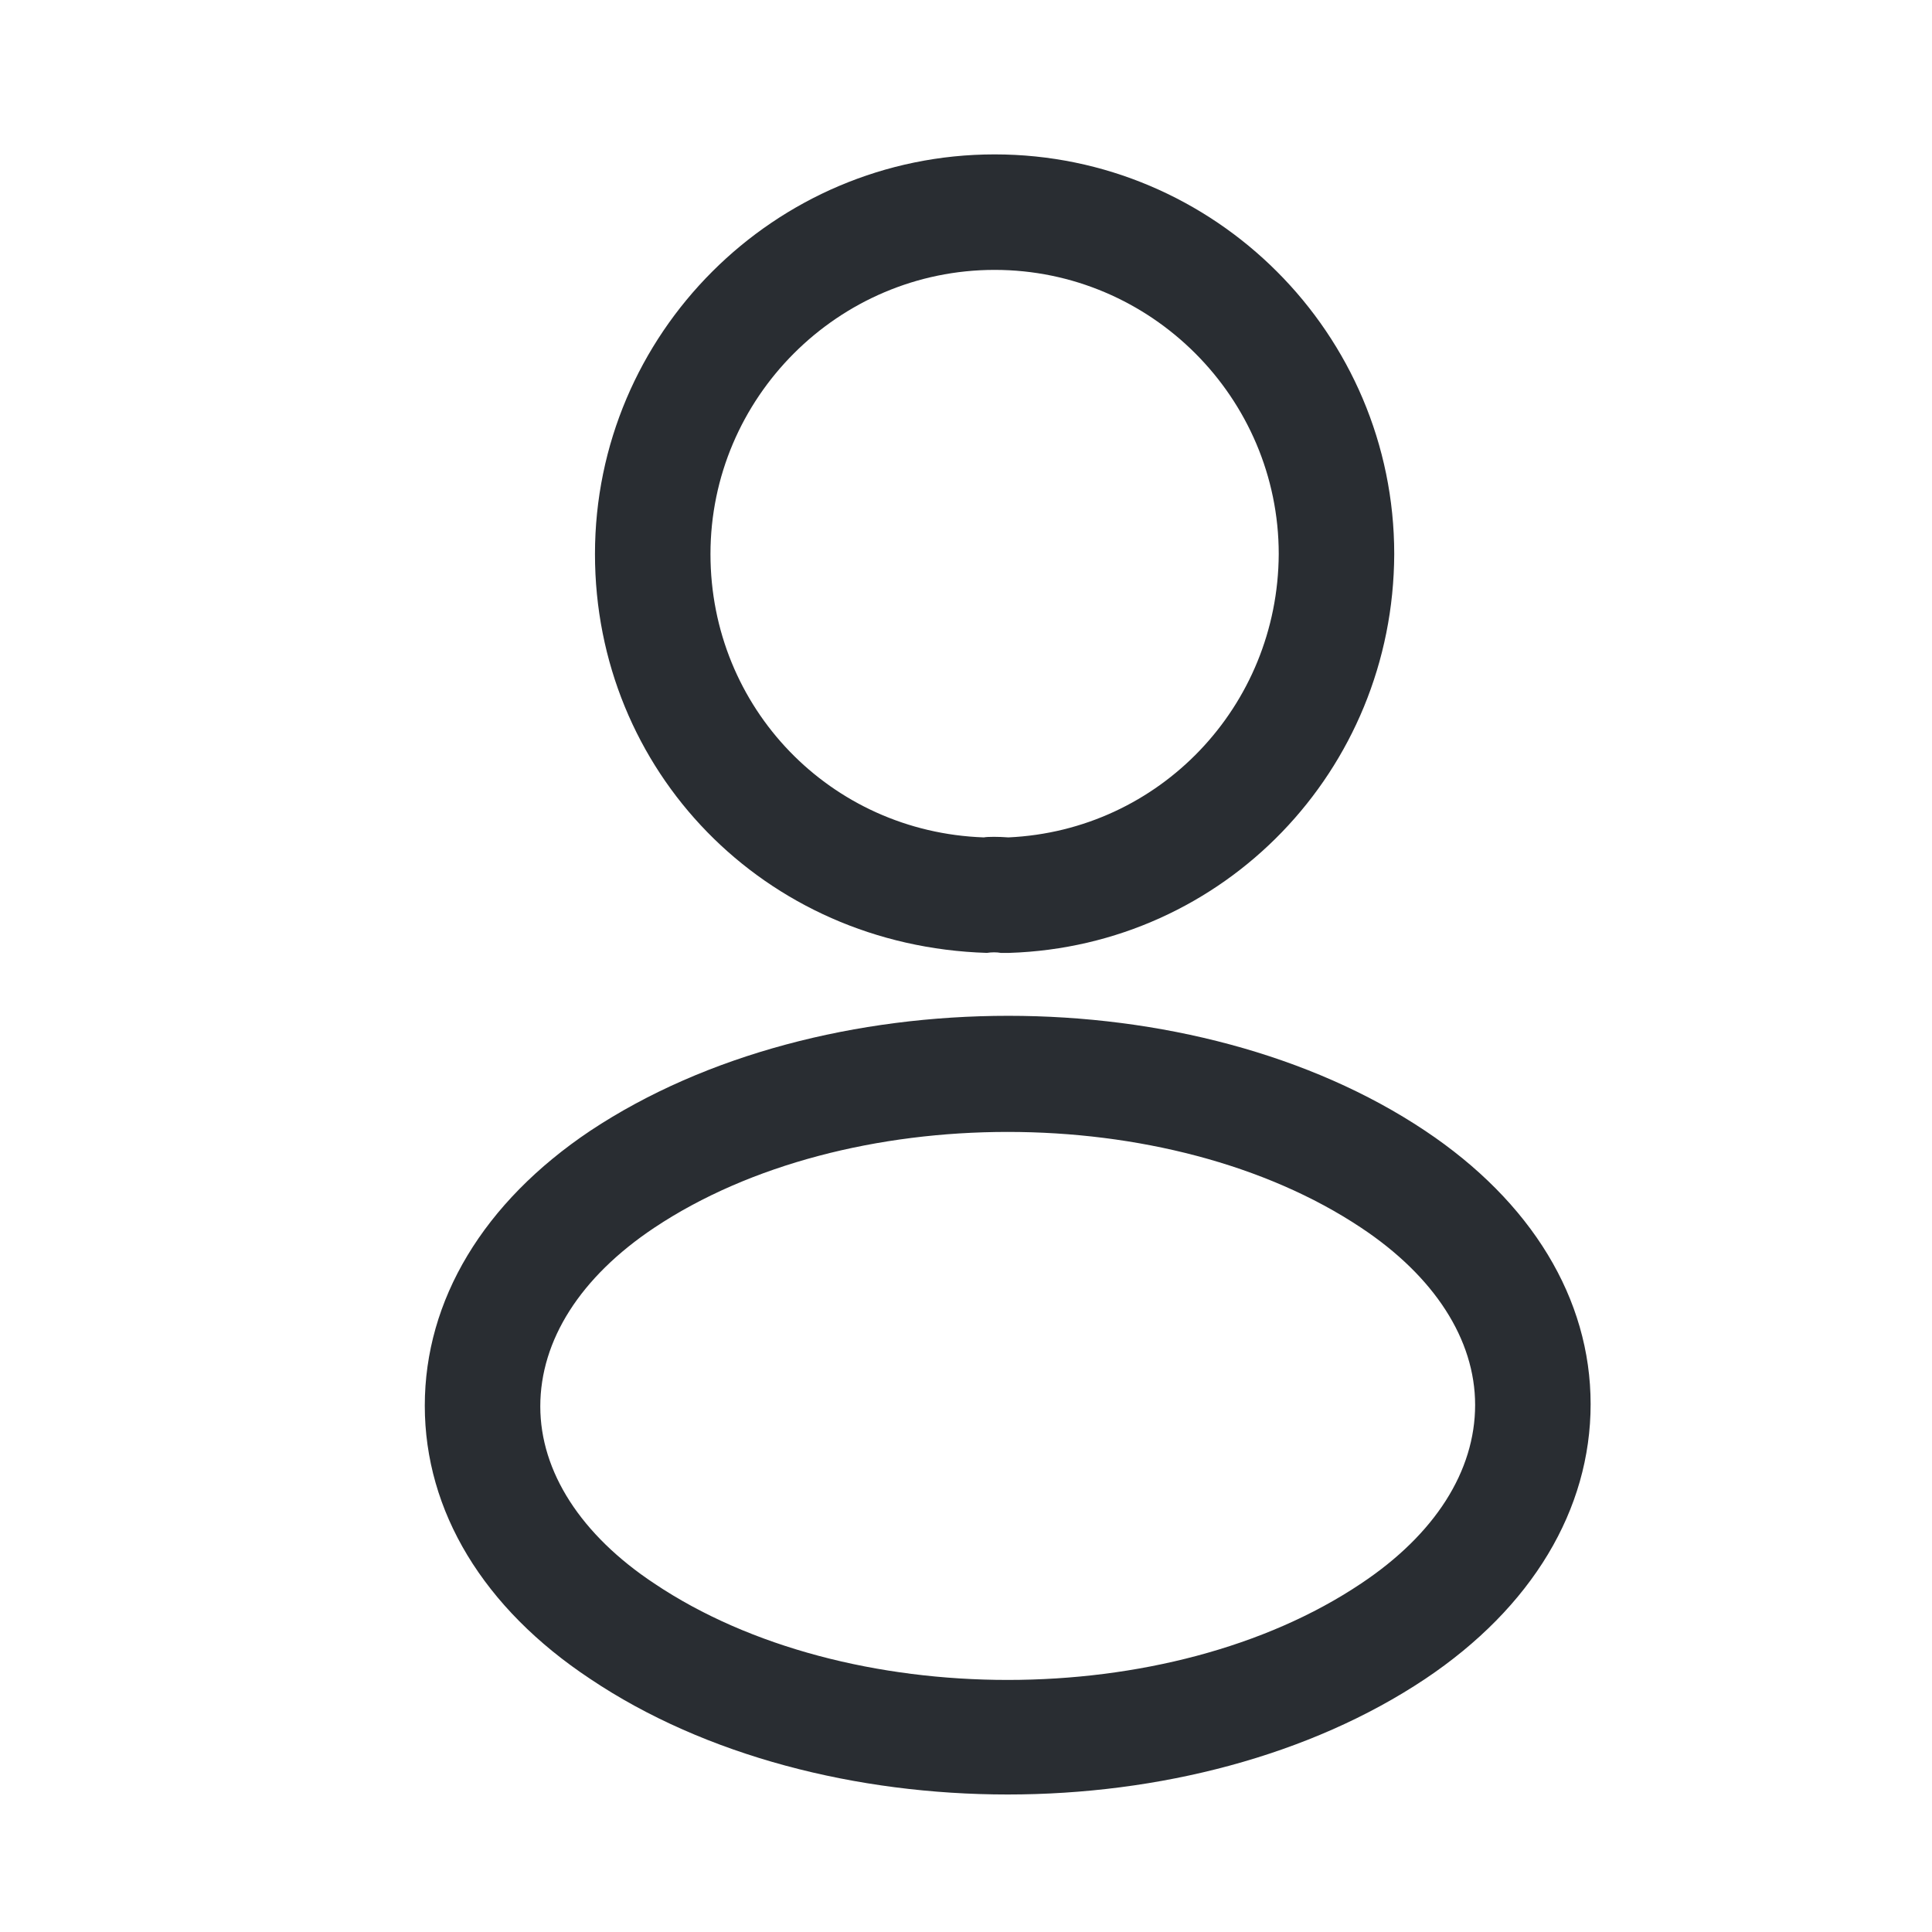 <svg width="23" height="23" viewBox="0 0 23 23" fill="none" xmlns="http://www.w3.org/2000/svg">
<path d="M11.987 11.344C11.96 11.344 11.941 11.344 11.914 11.344C11.868 11.335 11.804 11.335 11.749 11.344C9.091 11.262 7.083 9.172 7.083 6.596C7.083 3.974 9.219 1.838 11.841 1.838C14.462 1.838 16.598 3.974 16.598 6.596C16.589 9.172 14.572 11.262 12.015 11.344C12.005 11.344 11.996 11.344 11.987 11.344ZM11.841 3.213C9.98 3.213 8.458 4.735 8.458 6.596C8.458 8.429 9.888 9.905 11.712 9.969C11.758 9.96 11.886 9.96 12.005 9.969C13.802 9.887 15.214 8.411 15.223 6.596C15.223 4.735 13.701 3.213 11.841 3.213Z" fill="#292D32"/>
<path d="M11.996 21.363C10.2 21.363 8.394 20.905 7.028 19.988C5.754 19.145 5.057 17.99 5.057 16.734C5.057 15.478 5.754 14.314 7.028 13.461C9.778 11.637 14.233 11.637 16.965 13.461C18.23 14.305 18.936 15.46 18.936 16.716C18.936 17.971 18.239 19.136 16.965 19.988C15.59 20.905 13.793 21.363 11.996 21.363ZM7.789 14.616C6.909 15.203 6.432 15.955 6.432 16.743C6.432 17.522 6.918 18.274 7.789 18.851C10.071 20.382 13.921 20.382 16.204 18.851C17.084 18.265 17.561 17.513 17.561 16.725C17.561 15.946 17.075 15.194 16.204 14.616C13.921 13.095 10.071 13.095 7.789 14.616Z" fill="#292D32"/>
</svg>
